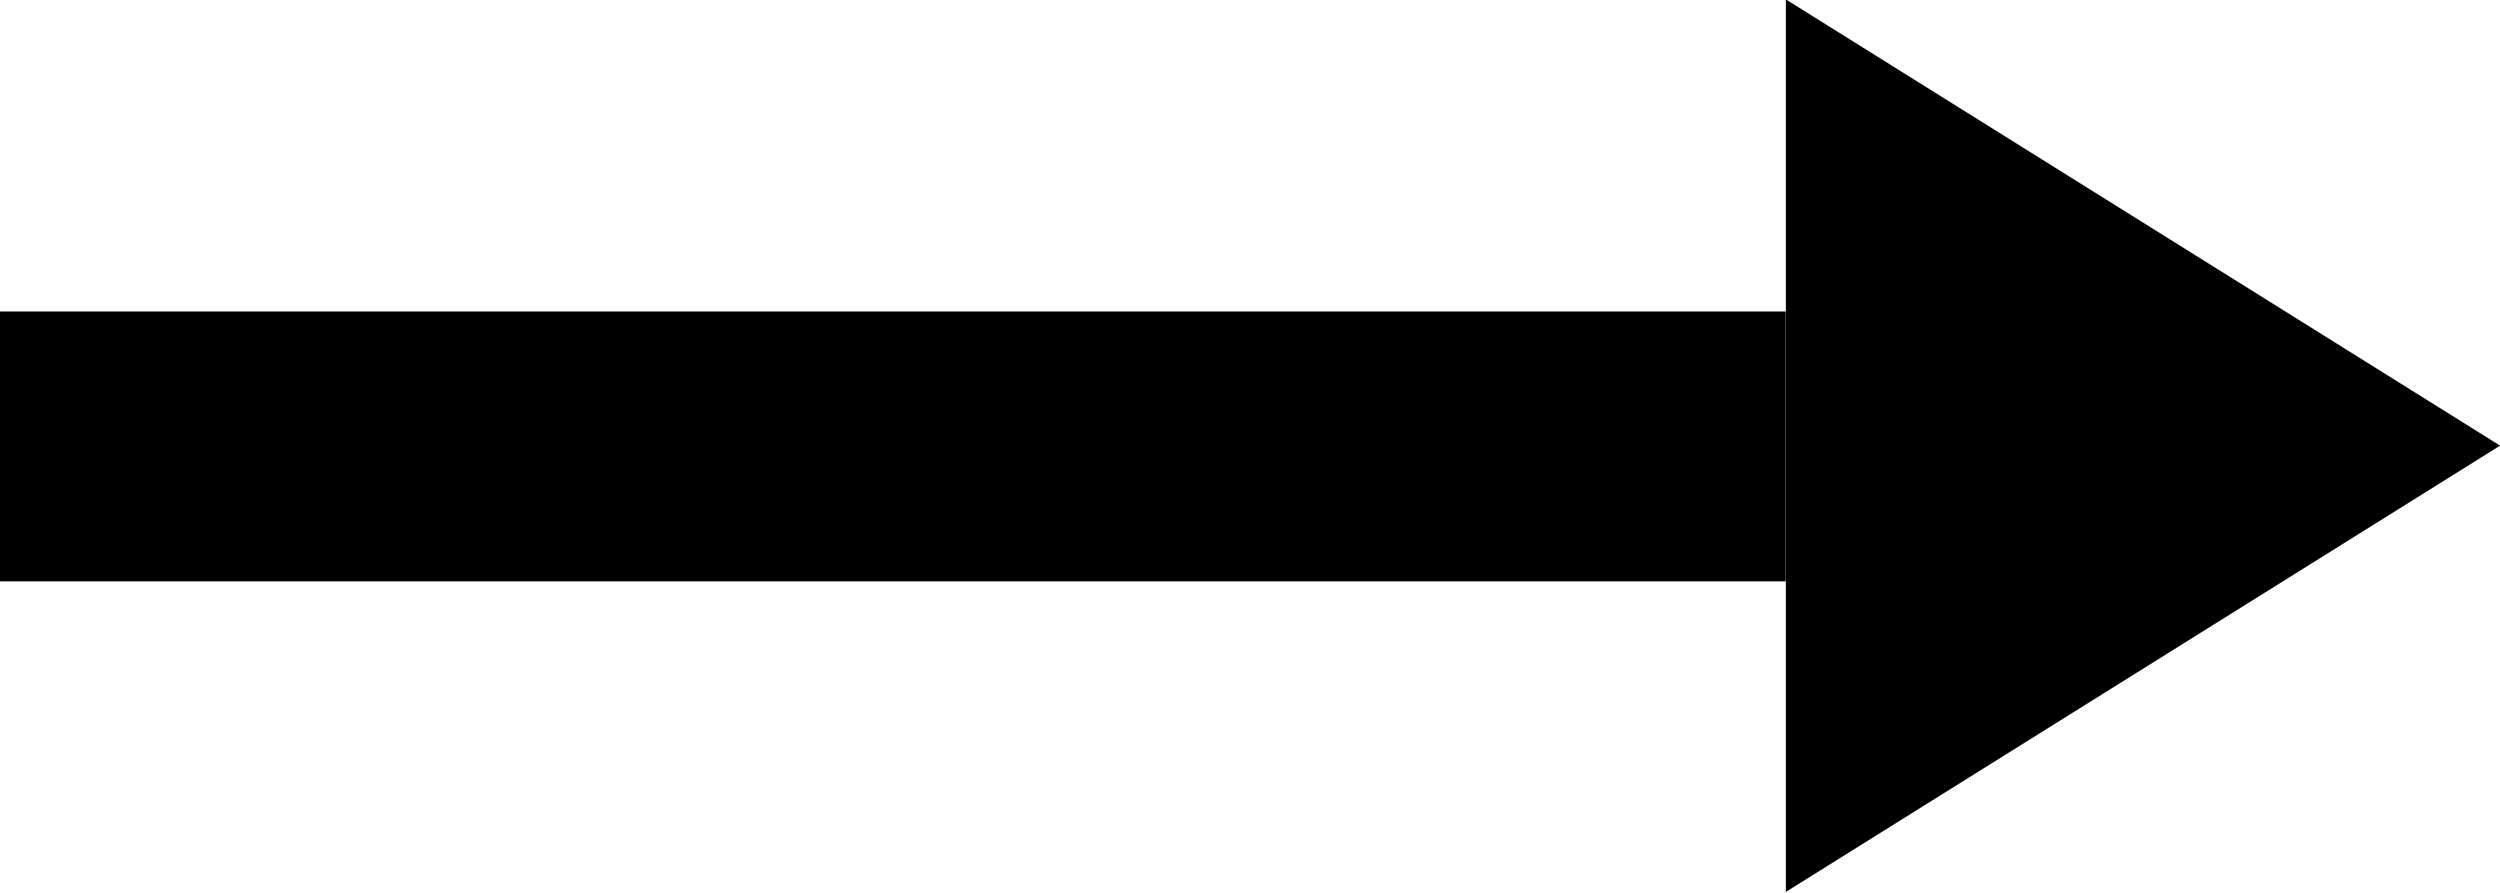 <?xml version="1.0" encoding="UTF-8" standalone="no"?>
<!-- Created with Inkscape (http://www.inkscape.org/) -->

<svg
   width="70mm"
   height="25mm"
   viewBox="0 0 70 25"
   version="1.1"
   id="svg1"
   inkscape:export-filename="vector.png"
   inkscape:export-xdpi="96"
   inkscape:export-ydpi="96"
   inkscape:version="1.3.2 (1:1.3.2+202311252150+091e20ef0f)"
   sodipodi:docname="vector.svg"
   xmlns:inkscape="http://www.inkscape.org/namespaces/inkscape"
   xmlns:sodipodi="http://sodipodi.sourceforge.net/DTD/sodipodi-0.dtd"
   xmlns="http://www.w3.org/2000/svg"
   xmlns:svg="http://www.w3.org/2000/svg">
  <sodipodi:namedview
     id="namedview1"
     pagecolor="#ffffff"
     bordercolor="#000000"
     borderopacity="0.25"
     inkscape:showpageshadow="2"
     inkscape:pageopacity="0.0"
     inkscape:pagecheckerboard="0"
     inkscape:deskcolor="#d1d1d1"
     inkscape:document-units="mm"
     inkscape:zoom="1.5156072"
     inkscape:cx="43.217002"
     inkscape:cy="135.91912"
     inkscape:window-width="1920"
     inkscape:window-height="1016"
     inkscape:window-x="0"
     inkscape:window-y="27"
     inkscape:window-maximized="1"
     inkscape:current-layer="layer1" />
  <defs
     id="defs1" />
  <g
     inkscape:label="Layer 1"
     inkscape:groupmode="layer"
     id="layer1">
    <rect
       style="fill:#000000;fill-opacity:1;stroke:none;stroke-width:0.393"
       id="rect1"
       width="7.556"
       height="50"
       x="8.722"
       y="-50"
       transform="rotate(90)" />
    <path
       sodipodi:type="star"
       style="fill:#000000;fill-opacity:1;stroke:none;stroke-width:0.889"
       id="path1"
       inkscape:flatsided="true"
       sodipodi:sides="3"
       sodipodi:cx="52.856178"
       sodipodi:cy="38.713871"
       sodipodi:r1="14.228626"
       sodipodi:r2="7.1143131"
       sodipodi:arg1="0.52359878"
       sodipodi:arg2="1.5707963"
       inkscape:rounded="0"
       inkscape:randomized="0"
       d="m 65.179,45.828 -24.645,0 12.322,-21.343 z"
       inkscape:transform-center-y="-2.5192982e-06"
       transform="matrix(0,1.014,-0.937,0,92.945,-41.118)"
       inkscape:transform-center-x="-3.3333341" />
  </g>
</svg>

